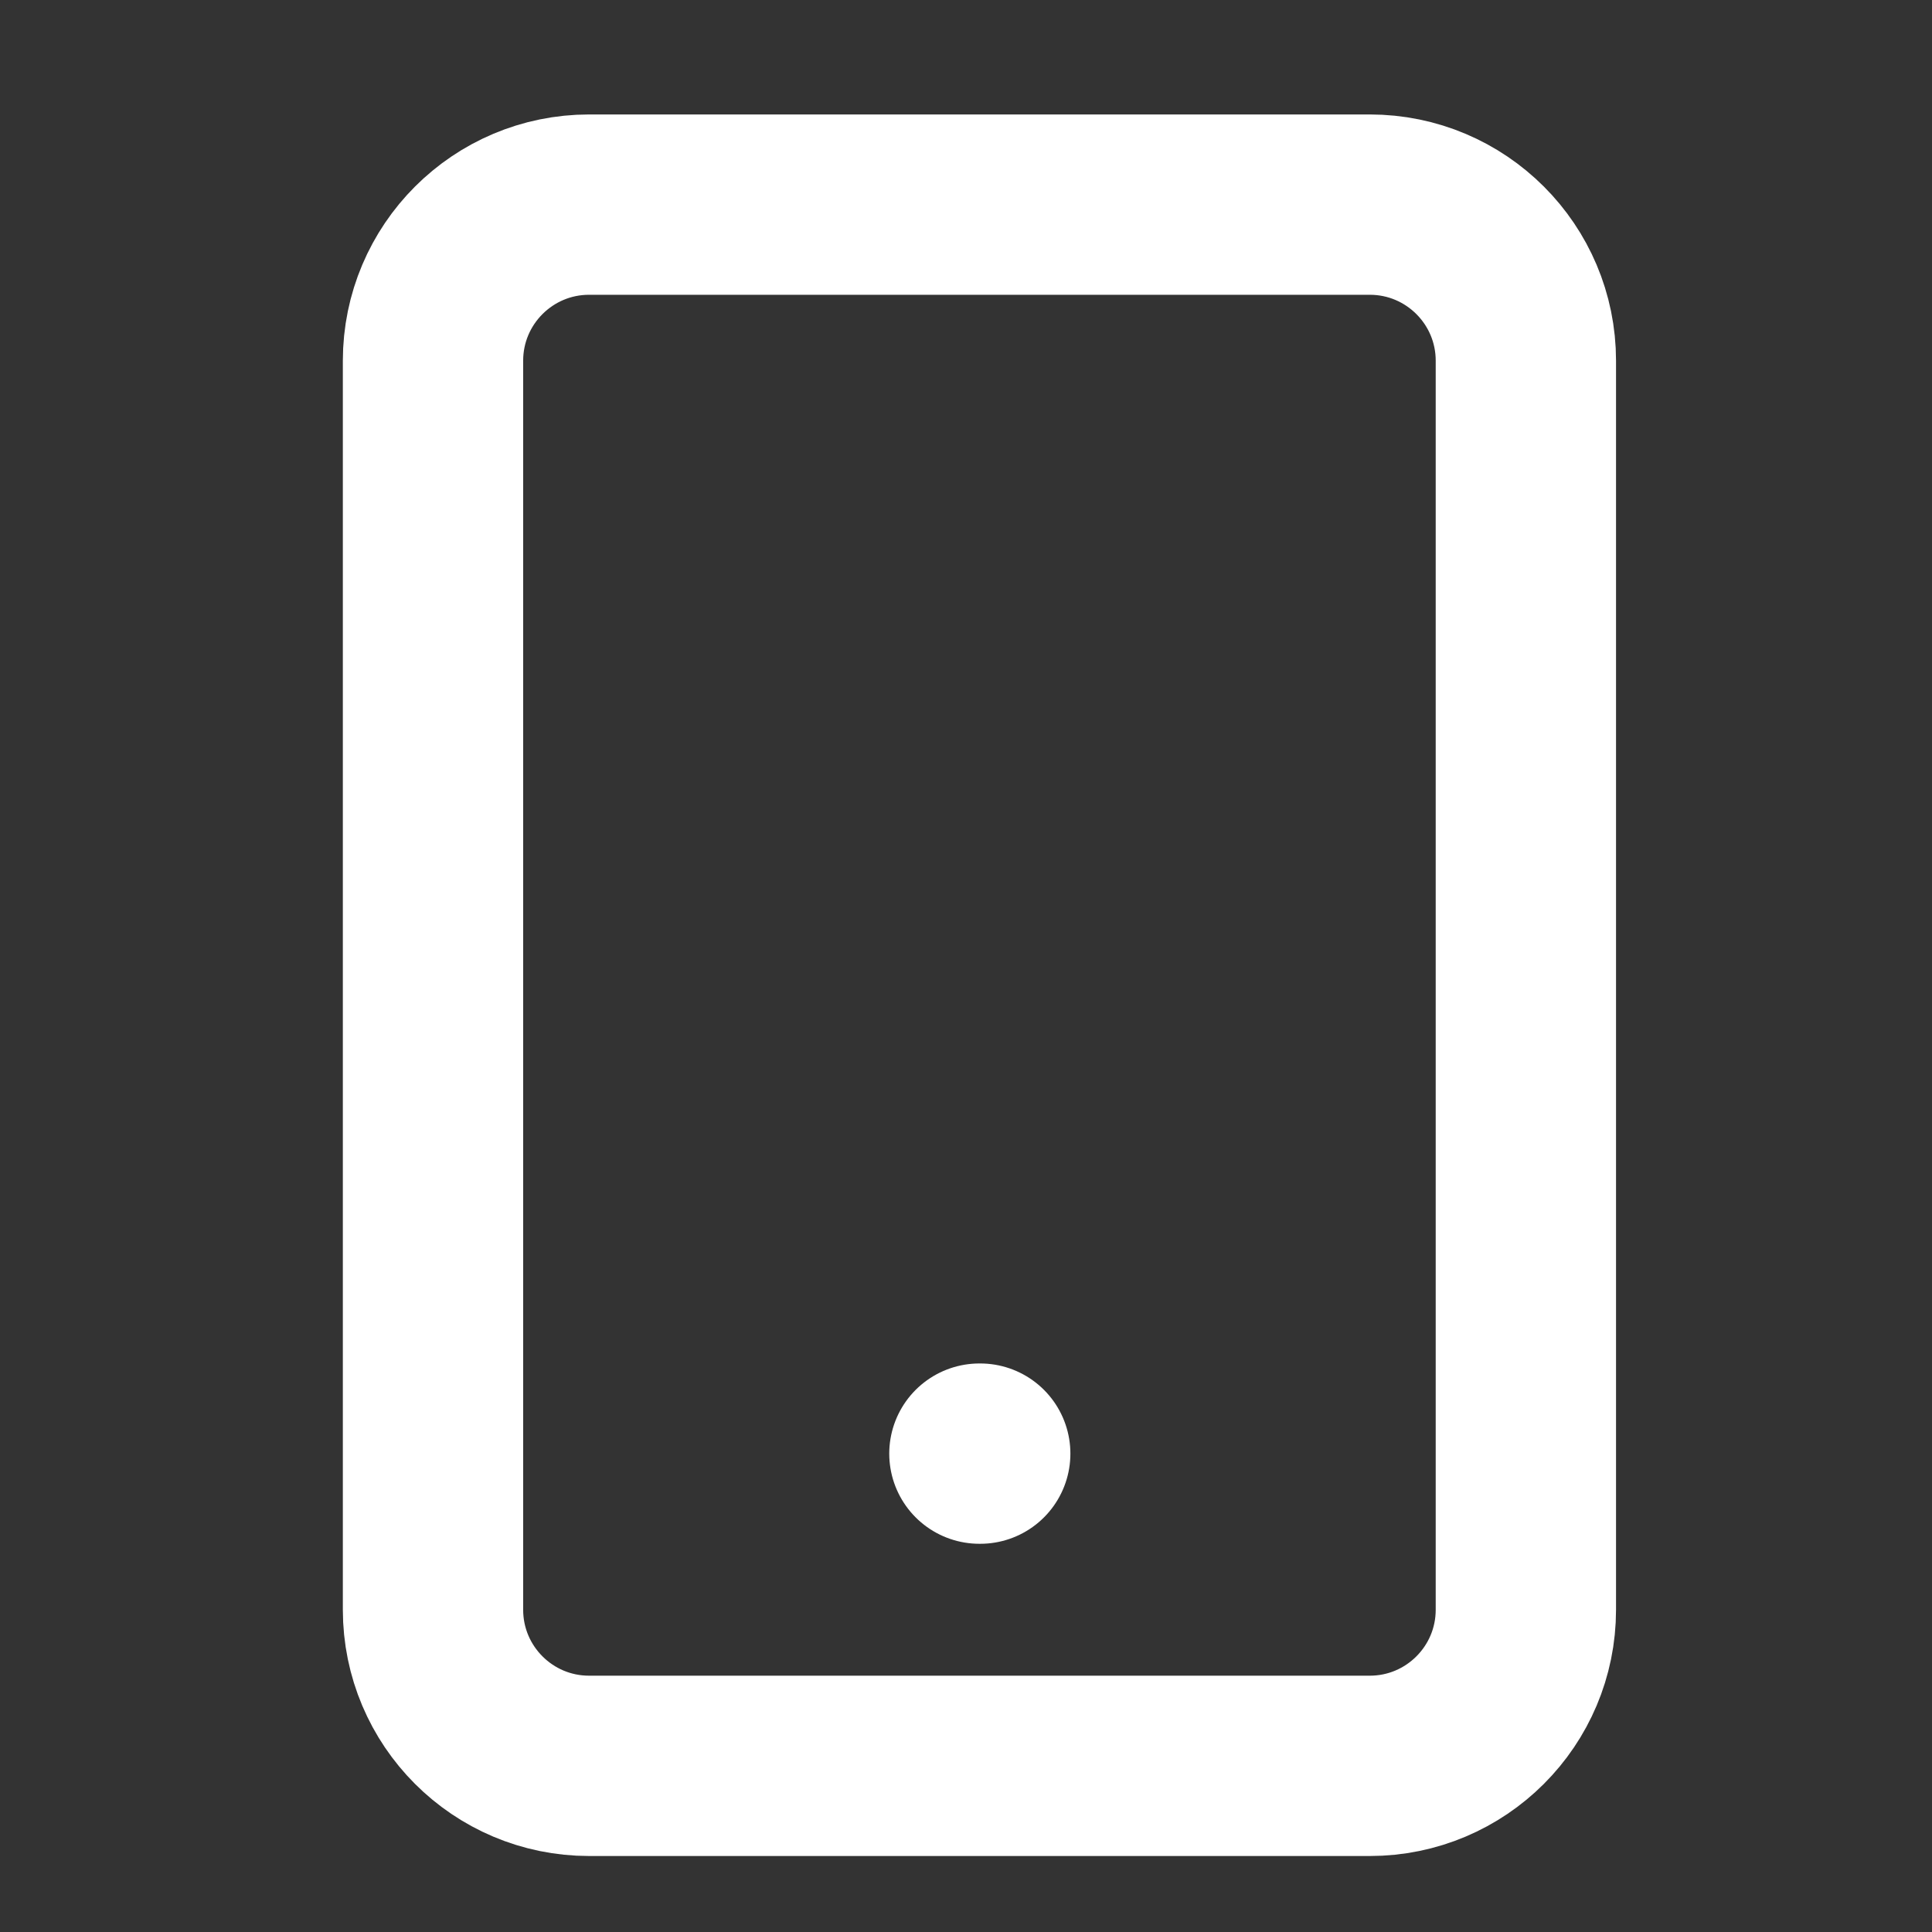 <svg width="33" height="33" viewBox="0 0 33 33" fill="none" xmlns="http://www.w3.org/2000/svg">
<rect x="0" y="0" width="33" height="33" fill="#333333" stroke="none"/>
<path d="M23.396 3.495H10.063C8.59 3.495 7.396 4.689 7.396 6.162V27.495C7.396 28.968 8.59 30.162 10.063 30.162H23.396C24.869 30.162 26.063 28.968 26.063 27.495V6.162C26.063 4.689 24.869 3.495 23.396 3.495Z" stroke="white" stroke-width="3.08" stroke-linecap="round" stroke-linejoin="round"/>
<path d="M16.729 24.829H16.743" stroke="white" stroke-width="3.08" stroke-linecap="round" stroke-linejoin="round"/>
</svg>
